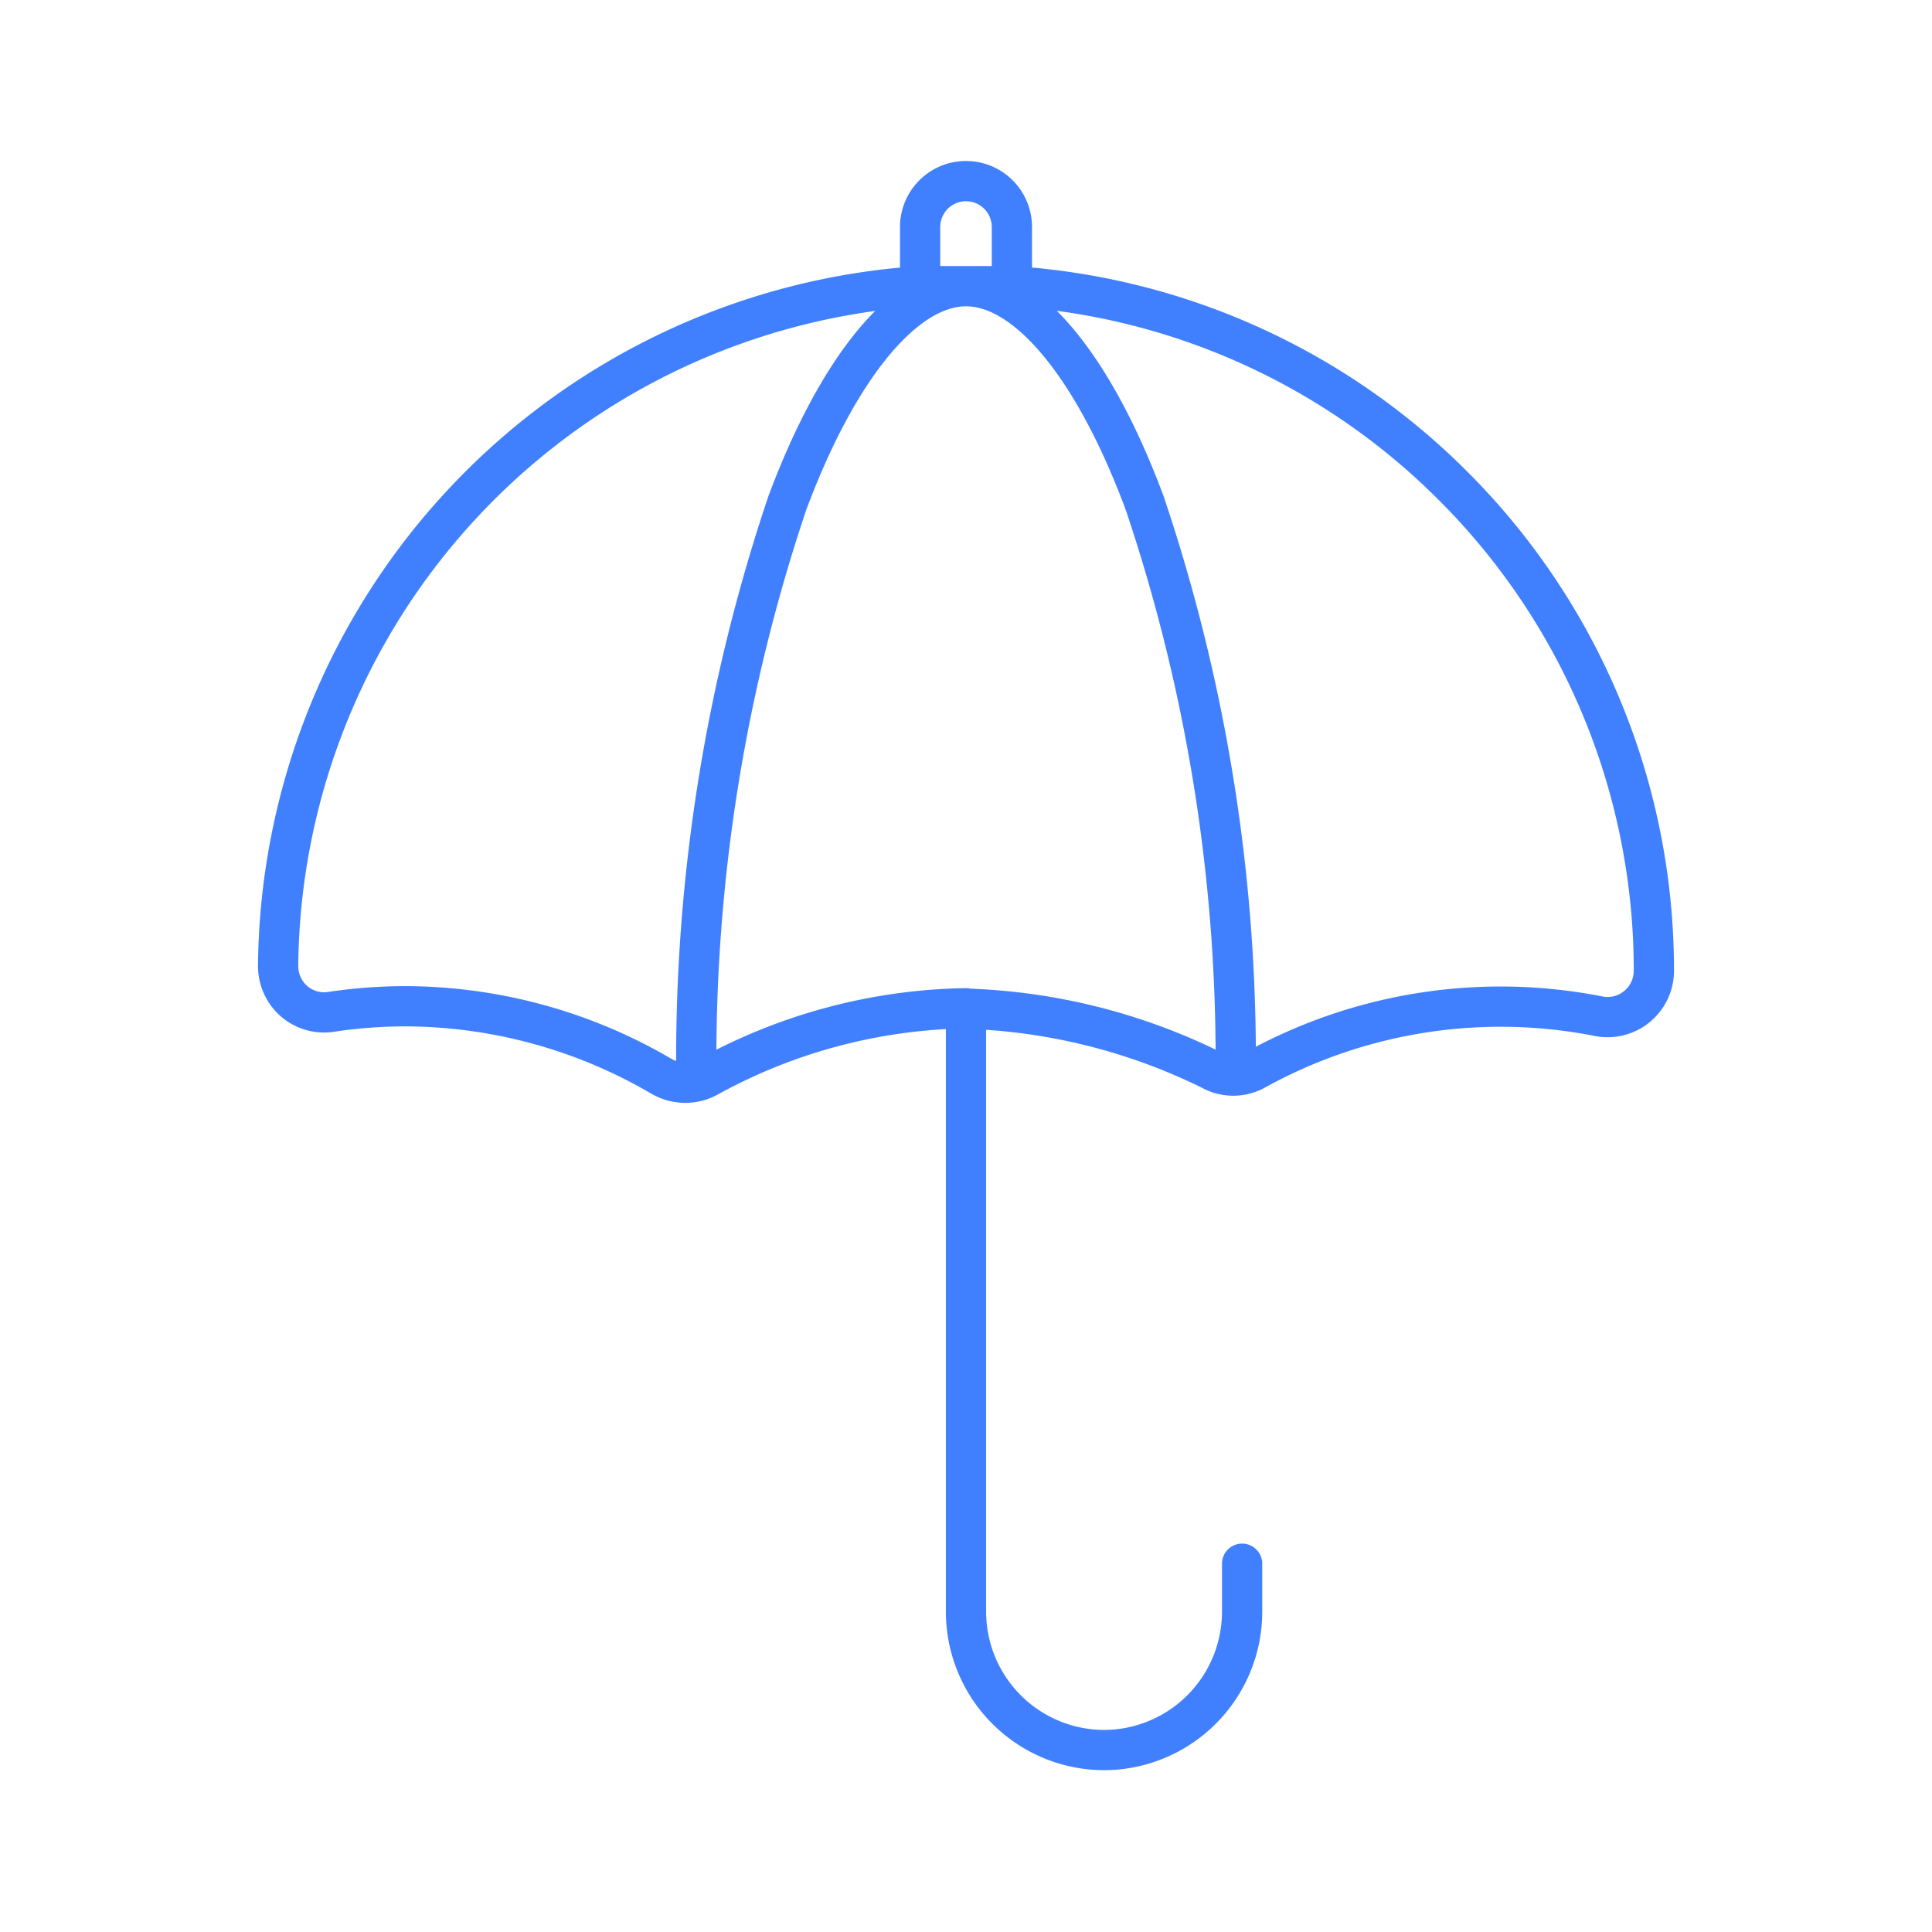 <svg id="Layer_2" data-name="Layer 2" xmlns="http://www.w3.org/2000/svg" viewBox="0 0 48 48"><defs><style>.cls-1{fill:none;stroke:#4080ff;stroke-linecap:round;stroke-linejoin:round;}</style></defs><path class="cls-1" d="M24,25.06a14.8,14.8,0,0,1,6.09,1.52,1.13,1.13,0,0,0,1.1,0,12.6,12.6,0,0,1,8.54-1.33,1.15,1.15,0,0,0,1.36-1.13,17,17,0,0,0-5-12.06h0A17,17,0,0,0,25.14,7.11V5.64a1.14,1.14,0,0,0-2.28,0V7.11A17.08,17.08,0,0,0,6.91,24a1.16,1.16,0,0,0,.39.87,1.14,1.14,0,0,0,.92.27A12.51,12.51,0,0,1,10.05,25a12.65,12.65,0,0,1,6.4,1.75,1.19,1.19,0,0,0,.58.15,1.16,1.16,0,0,0,.57-.15,13.72,13.72,0,0,1,6.4-1.7v15a3.44,3.44,0,0,0,3.43,3.43h0a3.44,3.44,0,0,0,3.43-3.43V38.85M17.3,26.7a43.3,43.3,0,0,1,2.26-14.2C20.82,9.12,22.48,7.11,24,7.11h0c1.52,0,3.18,2,4.44,5.39h0A43.24,43.24,0,0,1,30.7,26.69M22.86,7.11h2.28"/></svg>